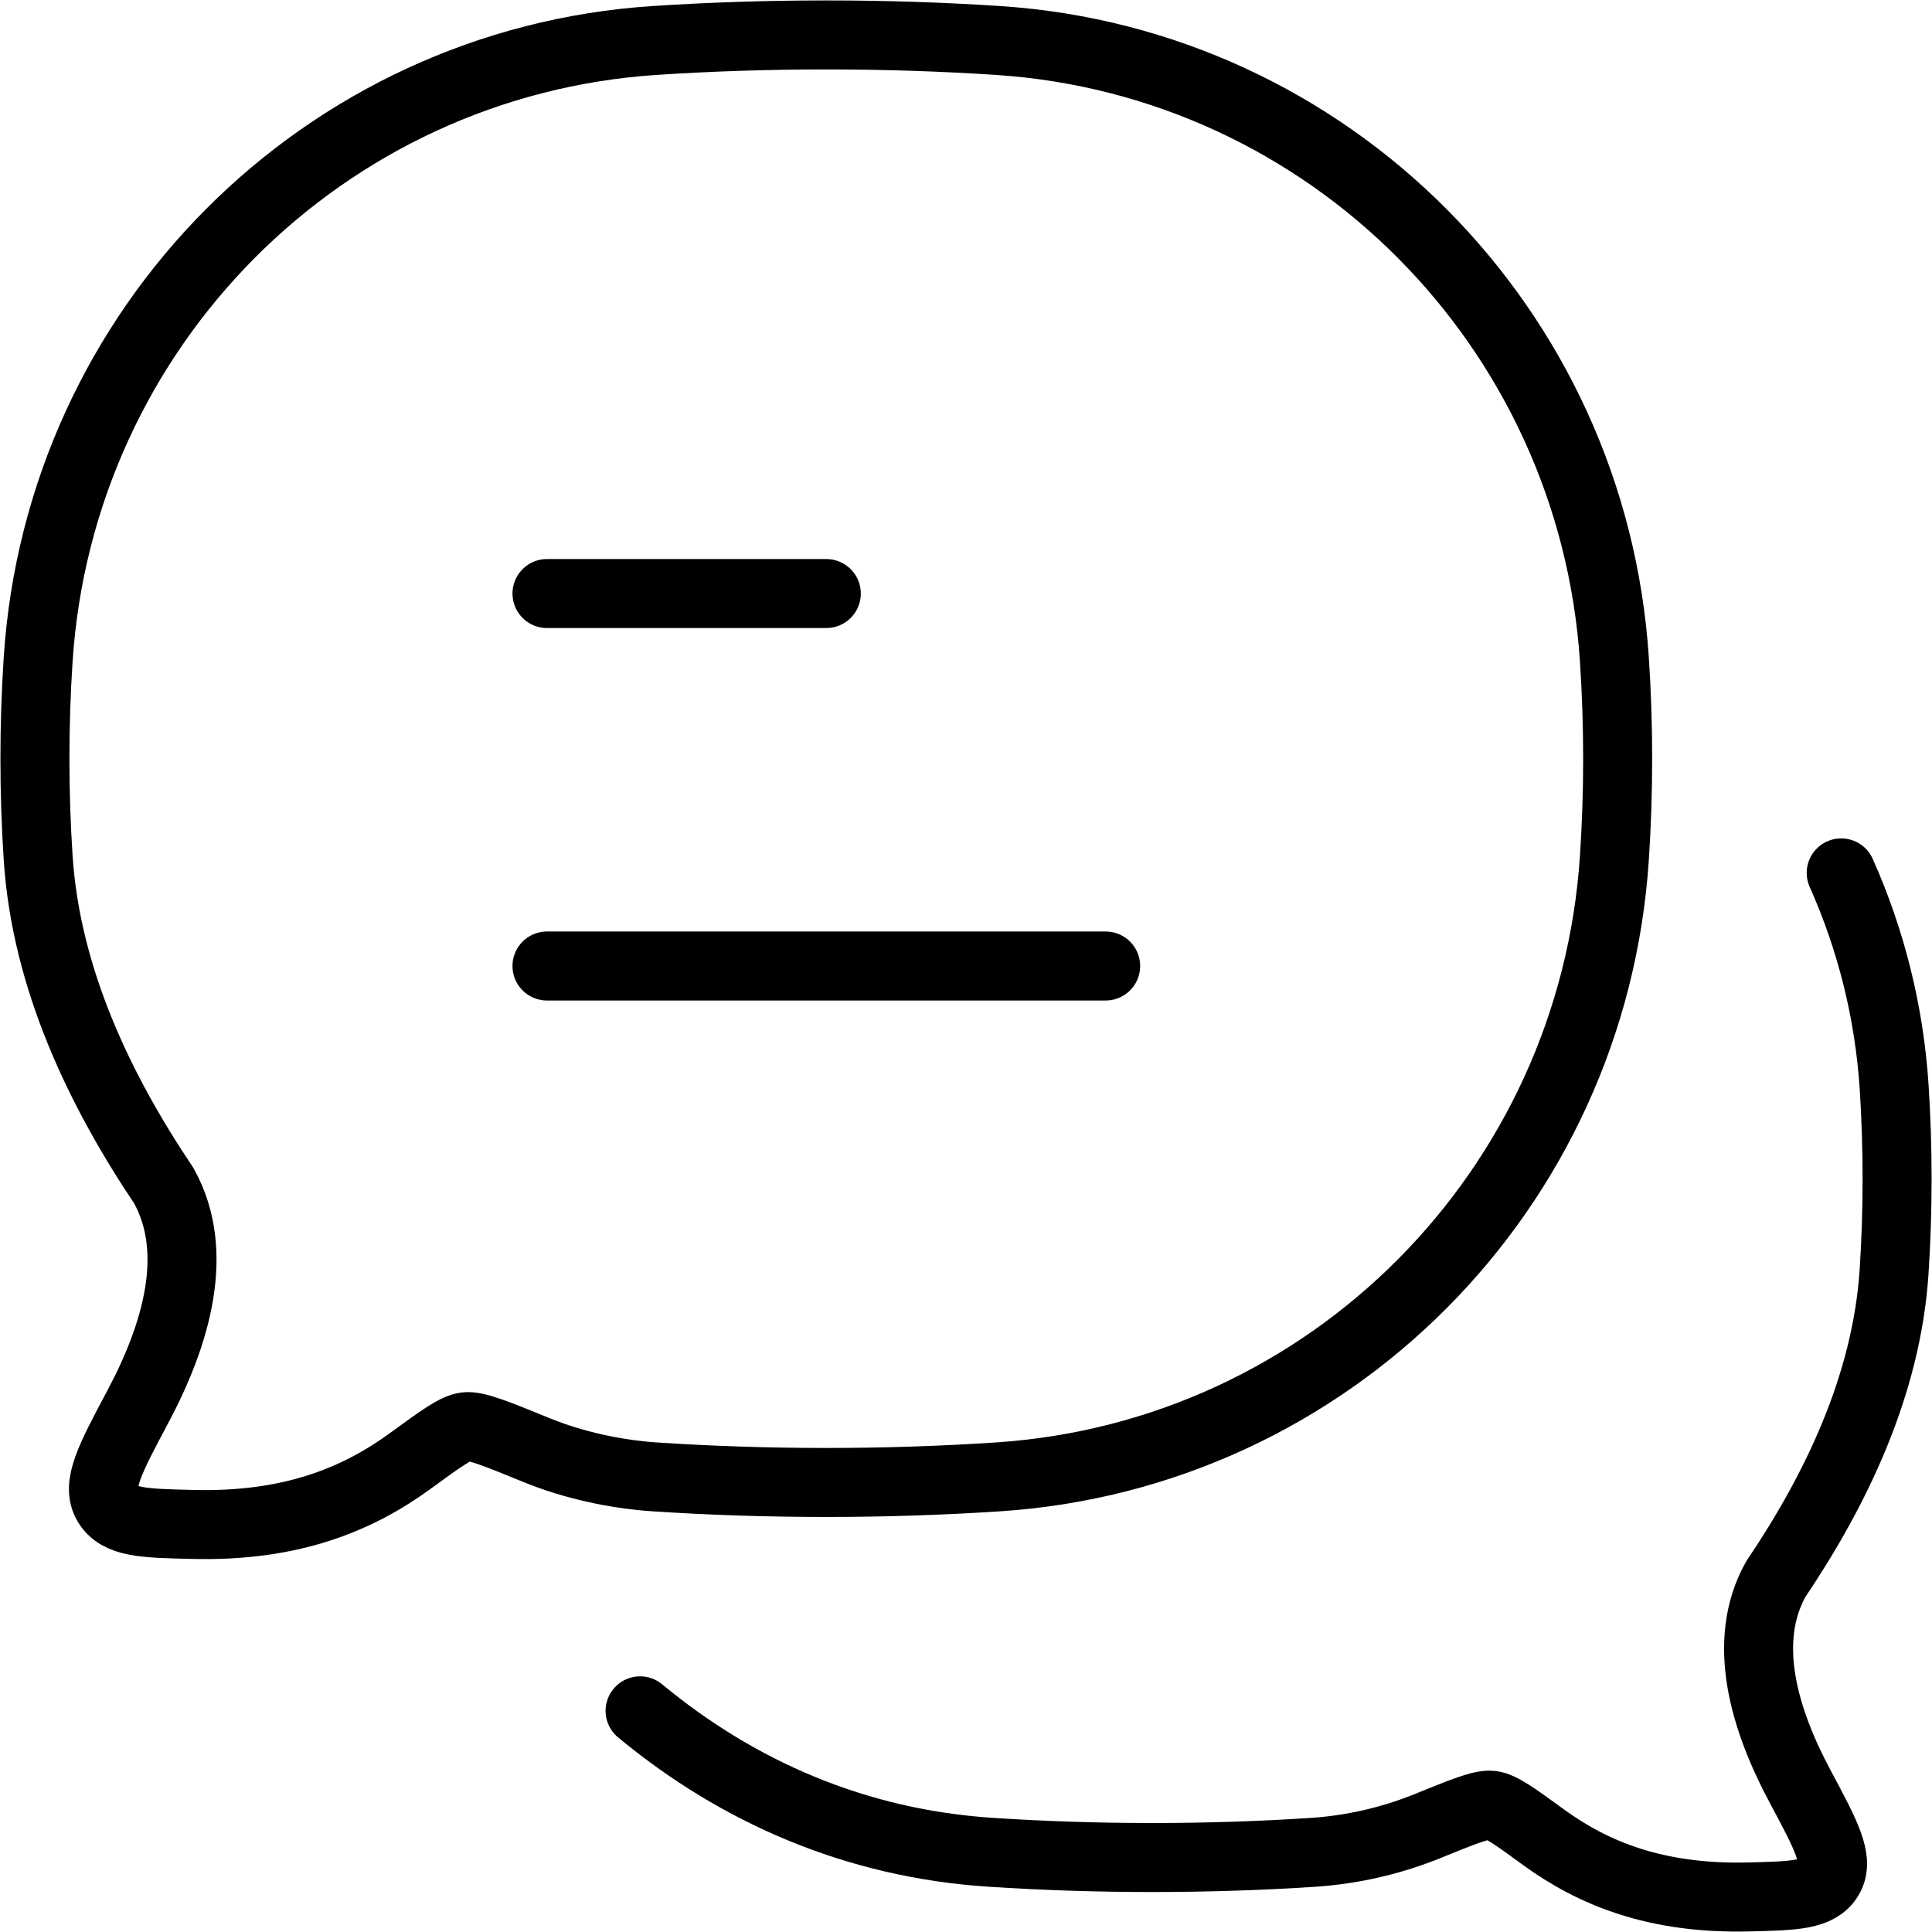 <svg width="42" height="42" viewBox="0 0 42 42" fill="none" xmlns="http://www.w3.org/2000/svg">
<g id="Group">
<path id="Vector" d="M11.891 21H24.036M11.891 12.903H17.963M13.915 37.192C16.041 38.953 18.601 40.075 21.534 40.267C23.843 40.419 26.256 40.419 28.564 40.267C29.388 40.21 30.199 40.027 30.968 39.724C31.798 39.386 32.211 39.218 32.423 39.245C32.634 39.269 32.94 39.492 33.551 39.937C34.63 40.722 35.988 41.285 38.004 41.238C39.022 41.214 39.532 41.2 39.759 40.817C39.987 40.433 39.704 39.902 39.135 38.84C38.346 37.366 37.848 35.68 38.605 34.328C39.907 32.397 41.014 30.112 41.176 27.643C41.263 26.317 41.263 24.942 41.176 23.615C41.07 22.012 40.681 20.442 40.026 18.976" stroke="black" stroke-width="1.5" stroke-linecap="round" stroke-linejoin="round"/>
<path id="Vector_2" d="M21.697 32.106C28.895 31.632 34.627 25.872 35.096 18.64C35.19 17.225 35.19 15.759 35.096 14.345C34.627 7.115 28.895 1.354 21.697 0.88C19.242 0.719 16.677 0.719 14.228 0.88C7.031 1.354 1.298 7.115 0.829 14.345C0.736 15.761 0.736 17.225 0.829 18.64C0.999 21.275 2.175 23.712 3.559 25.773C4.363 27.214 3.833 29.011 2.995 30.584C2.391 31.717 2.09 32.284 2.333 32.693C2.576 33.102 3.116 33.116 4.199 33.14C6.338 33.193 7.782 32.592 8.927 31.754C9.577 31.28 9.903 31.043 10.127 31.015C10.35 30.989 10.791 31.167 11.672 31.527C12.465 31.851 13.384 32.049 14.228 32.106C16.677 32.268 19.242 32.268 21.697 32.106Z" stroke="black" stroke-width="1.5" stroke-linecap="round" stroke-linejoin="round"/>
</g>
</svg>

